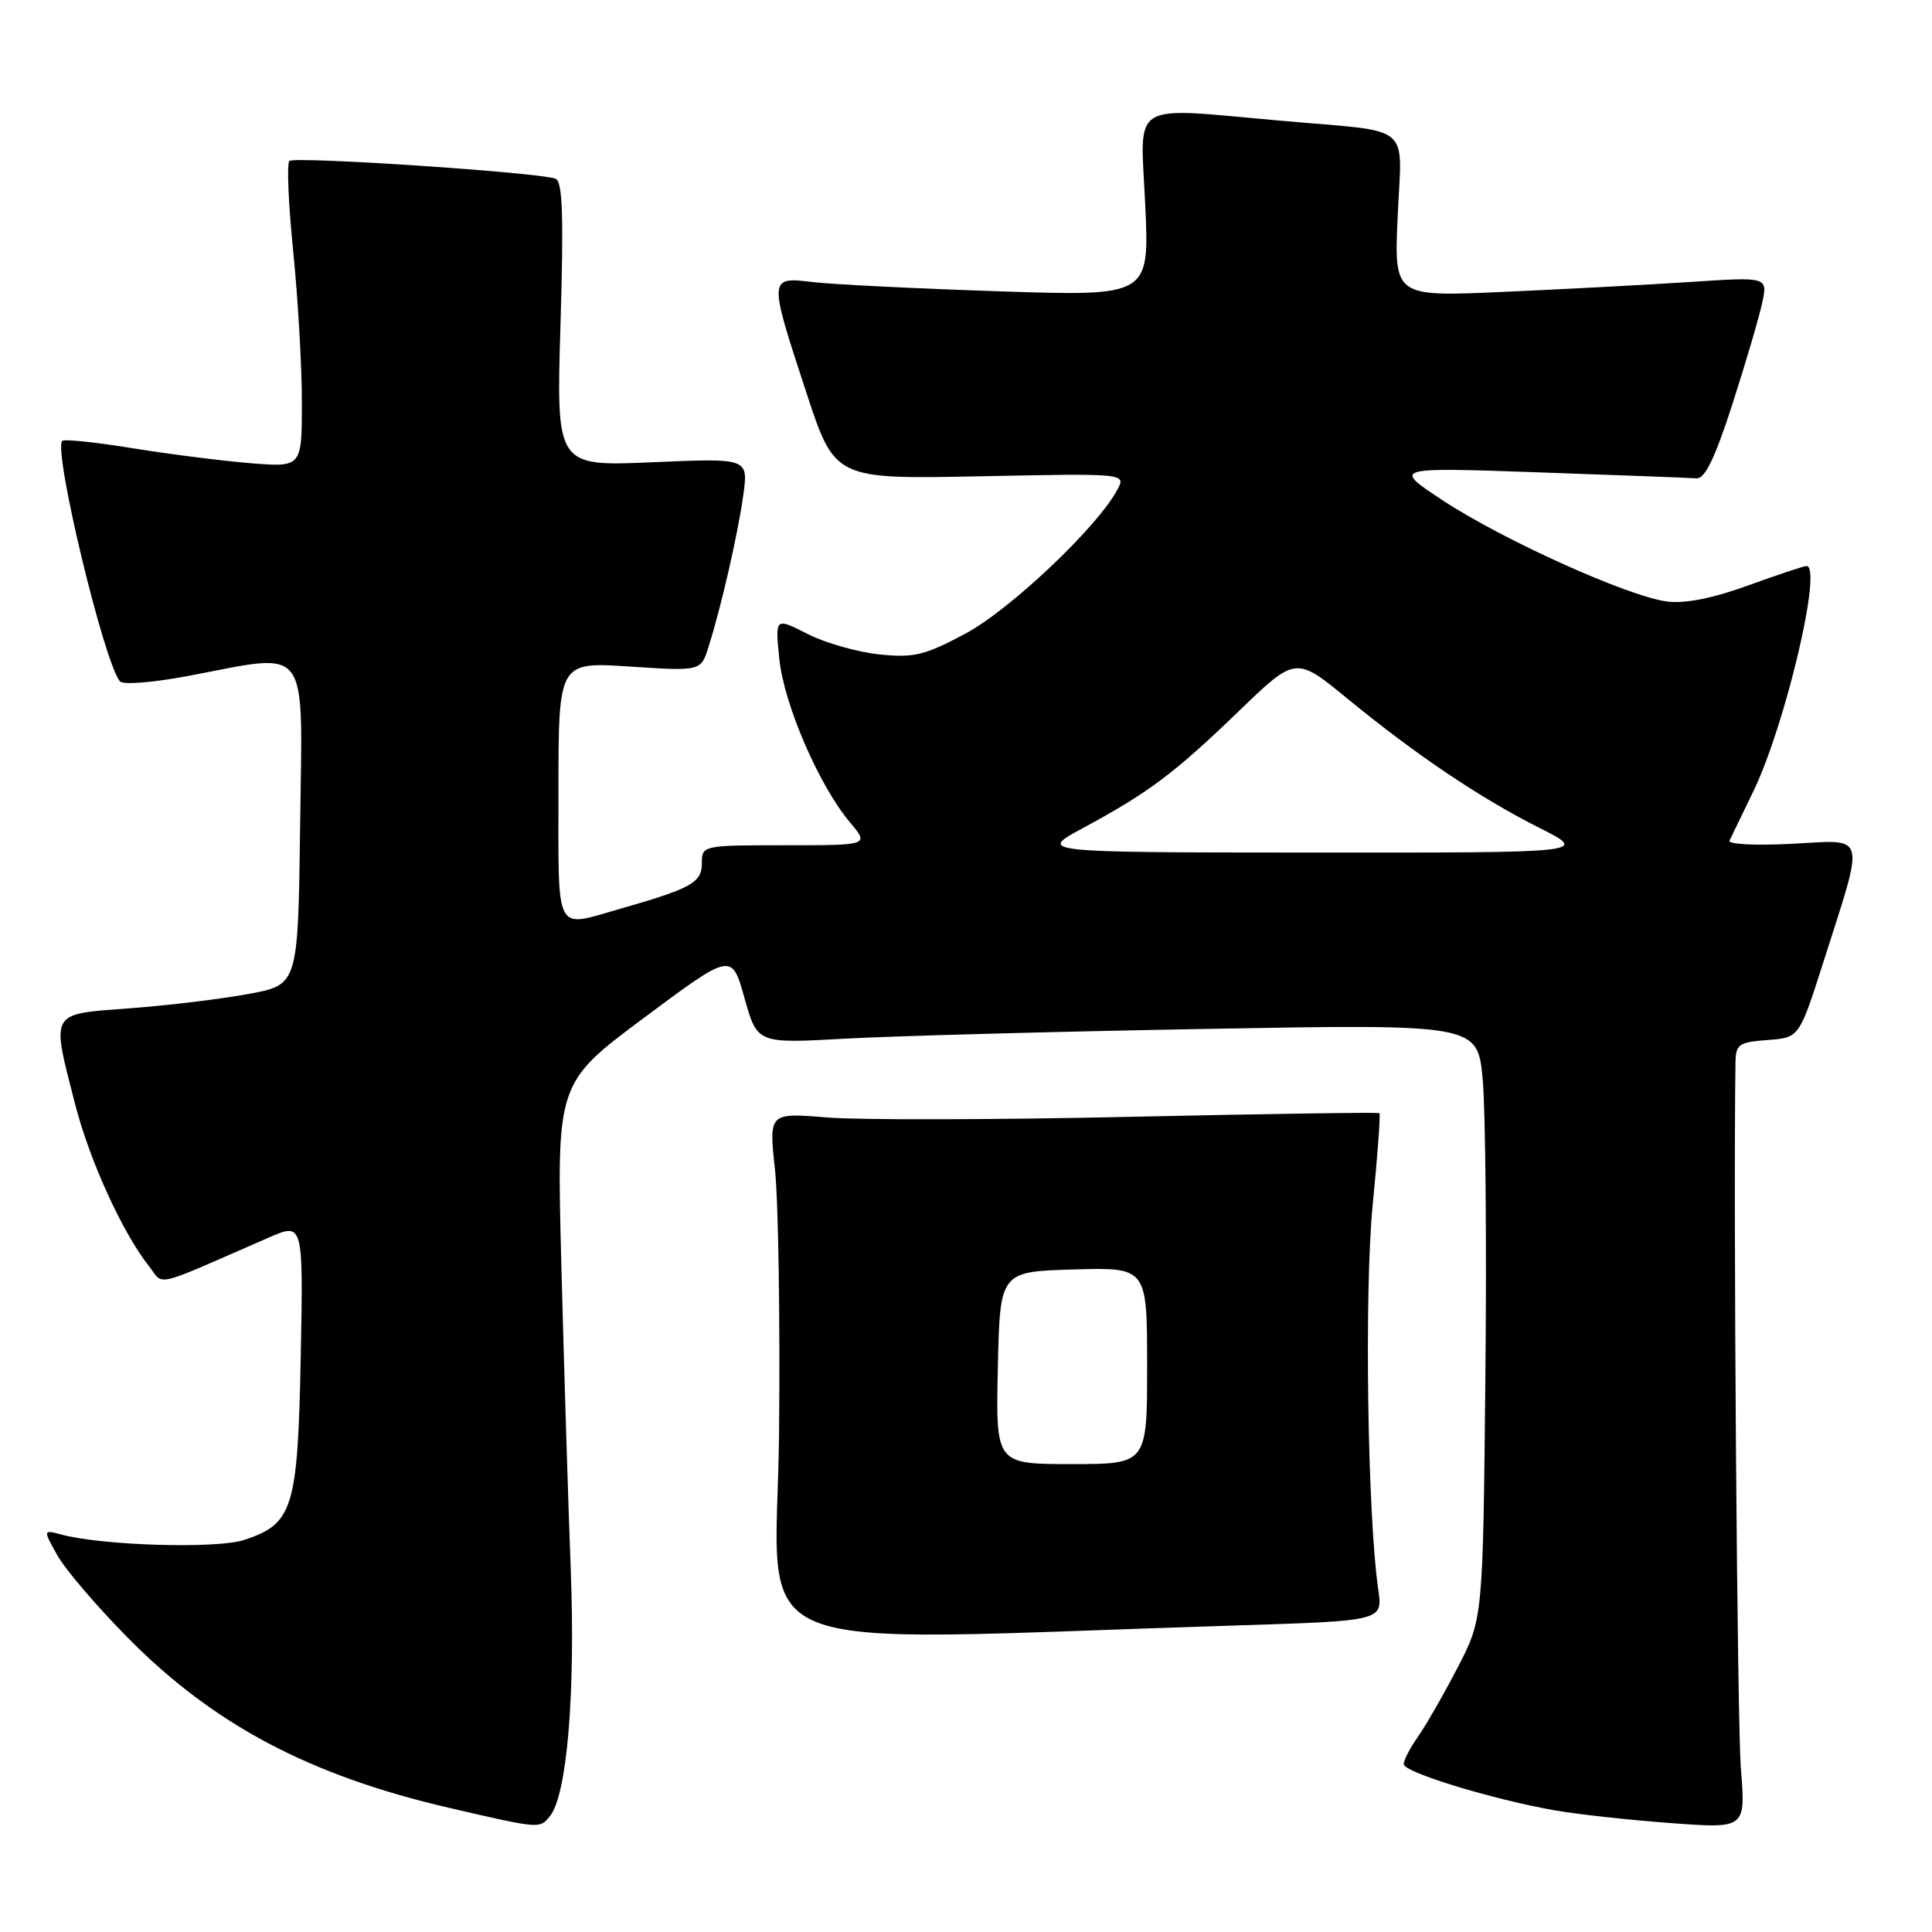 <?xml version="1.0" encoding="UTF-8" standalone="no"?>
<!DOCTYPE svg PUBLIC "-//W3C//DTD SVG 1.1//EN" "http://www.w3.org/Graphics/SVG/1.1/DTD/svg11.dtd" >
<svg xmlns="http://www.w3.org/2000/svg" xmlns:xlink="http://www.w3.org/1999/xlink" version="1.1" viewBox="0 0 256 256">
 <g >
 <path fill="currentColor"
d=" M 72.84 240.69 C 75.12 237.95 76.25 224.62 75.63 208.00 C 75.28 198.93 74.72 180.70 74.38 167.50 C 73.75 143.50 73.75 143.50 85.35 134.85 C 96.96 126.21 96.96 126.21 98.65 132.25 C 100.34 138.28 100.34 138.28 111.92 137.63 C 118.29 137.28 139.77 136.69 159.65 136.34 C 195.80 135.69 195.80 135.69 196.47 143.10 C 196.84 147.17 197.00 164.90 196.82 182.50 C 196.50 214.50 196.50 214.50 193.12 221.00 C 191.27 224.57 188.90 228.69 187.87 230.15 C 186.84 231.61 186.00 233.24 186.00 233.76 C 186.00 234.84 197.73 238.42 206.01 239.88 C 209.05 240.41 215.98 241.17 221.42 241.57 C 231.31 242.30 231.31 242.30 230.68 234.40 C 230.19 228.42 229.67 159.73 229.96 140.81 C 230.00 138.37 230.39 138.09 234.21 137.81 C 238.41 137.50 238.41 137.50 241.60 127.50 C 247.16 110.05 247.49 111.28 237.41 111.81 C 232.58 112.06 228.93 111.87 229.17 111.38 C 229.40 110.90 230.83 107.95 232.34 104.83 C 236.57 96.07 241.54 75.00 239.37 75.00 C 239.03 75.00 235.54 76.16 231.62 77.58 C 226.92 79.29 223.27 80.01 220.87 79.70 C 215.73 79.03 199.19 71.57 191.23 66.34 C 184.50 61.91 184.50 61.91 203.88 62.59 C 214.54 62.96 223.95 63.32 224.80 63.38 C 225.91 63.47 227.26 60.67 229.57 53.50 C 231.34 48.00 233.11 41.97 233.51 40.09 C 234.23 36.68 234.23 36.68 223.86 37.37 C 218.16 37.74 207.03 38.33 199.11 38.68 C 184.72 39.32 184.72 39.32 185.20 28.64 C 185.75 16.16 187.45 17.56 170.00 16.02 C 149.33 14.20 151.10 13.12 151.75 27.13 C 152.31 39.26 152.31 39.26 132.40 38.60 C 121.46 38.24 110.36 37.69 107.75 37.38 C 101.81 36.67 101.81 36.68 106.84 52.00 C 110.62 63.50 110.62 63.50 129.92 63.11 C 149.22 62.72 149.22 62.72 148.05 64.90 C 145.41 69.85 133.80 80.83 127.89 83.98 C 122.52 86.84 121.08 87.19 116.50 86.71 C 113.62 86.41 109.33 85.19 106.98 83.99 C 102.70 81.81 102.70 81.81 103.27 87.35 C 103.89 93.37 108.54 104.11 112.62 108.96 C 115.18 112.00 115.18 112.00 104.09 112.00 C 93.08 112.00 93.00 112.02 93.00 114.38 C 93.00 116.96 91.62 117.72 82.07 120.45 C 73.41 122.92 74.00 124.07 74.00 104.85 C 74.00 87.70 74.00 87.70 83.43 88.32 C 92.87 88.94 92.87 88.94 93.88 85.72 C 95.58 80.36 97.77 70.79 98.49 65.60 C 99.17 60.70 99.17 60.70 86.43 61.25 C 73.70 61.80 73.70 61.80 74.27 42.98 C 74.70 28.58 74.55 24.04 73.61 23.68 C 71.42 22.84 38.99 20.68 38.34 21.33 C 37.99 21.68 38.22 27.06 38.85 33.29 C 39.48 39.52 40.00 48.51 40.00 53.27 C 40.00 61.92 40.00 61.92 33.25 61.38 C 29.54 61.08 22.50 60.19 17.61 59.40 C 12.72 58.60 8.50 58.16 8.25 58.42 C 7.01 59.65 13.90 88.26 15.93 90.31 C 16.37 90.76 20.44 90.42 24.97 89.56 C 41.25 86.48 40.08 84.91 39.77 109.24 C 39.50 130.49 39.50 130.49 33.00 131.69 C 29.42 132.36 22.34 133.22 17.25 133.60 C 6.48 134.41 6.78 133.89 9.93 146.23 C 11.85 153.73 16.25 163.39 19.76 167.80 C 21.80 170.38 19.95 170.82 35.60 163.99 C 40.19 161.99 40.19 161.99 39.85 179.79 C 39.45 199.91 38.84 201.91 32.36 204.05 C 28.71 205.25 13.63 204.81 8.10 203.33 C 5.70 202.69 5.70 202.69 7.60 206.09 C 8.65 207.97 12.88 212.91 17.00 217.08 C 28.35 228.55 41.06 235.27 59.48 239.54 C 71.55 242.34 71.48 242.33 72.84 240.69 Z  M 163.87 215.38 C 183.23 214.77 183.23 214.77 182.63 210.64 C 181.20 200.93 180.77 171.01 181.89 159.62 C 182.54 153.08 182.94 147.63 182.78 147.50 C 182.63 147.37 167.84 147.59 149.93 147.98 C 132.01 148.38 113.87 148.42 109.61 148.07 C 101.87 147.44 101.87 147.44 102.69 154.97 C 103.13 159.11 103.38 174.81 103.23 189.86 C 102.93 220.40 96.03 217.49 163.87 215.38 Z  M 143.52 109.71 C 152.21 105.02 155.57 102.50 164.10 94.28 C 171.69 86.95 171.69 86.95 178.56 92.59 C 187.68 100.06 196.07 105.71 204.00 109.71 C 210.50 112.99 210.50 112.99 174.00 112.97 C 137.50 112.95 137.50 112.95 143.52 109.71 Z  M 132.22 181.25 C 132.50 168.50 132.50 168.50 142.25 168.21 C 152.00 167.93 152.00 167.93 152.00 180.96 C 152.00 194.00 152.00 194.00 141.97 194.00 C 131.94 194.00 131.94 194.00 132.22 181.25 Z "/>
</g>
</svg>